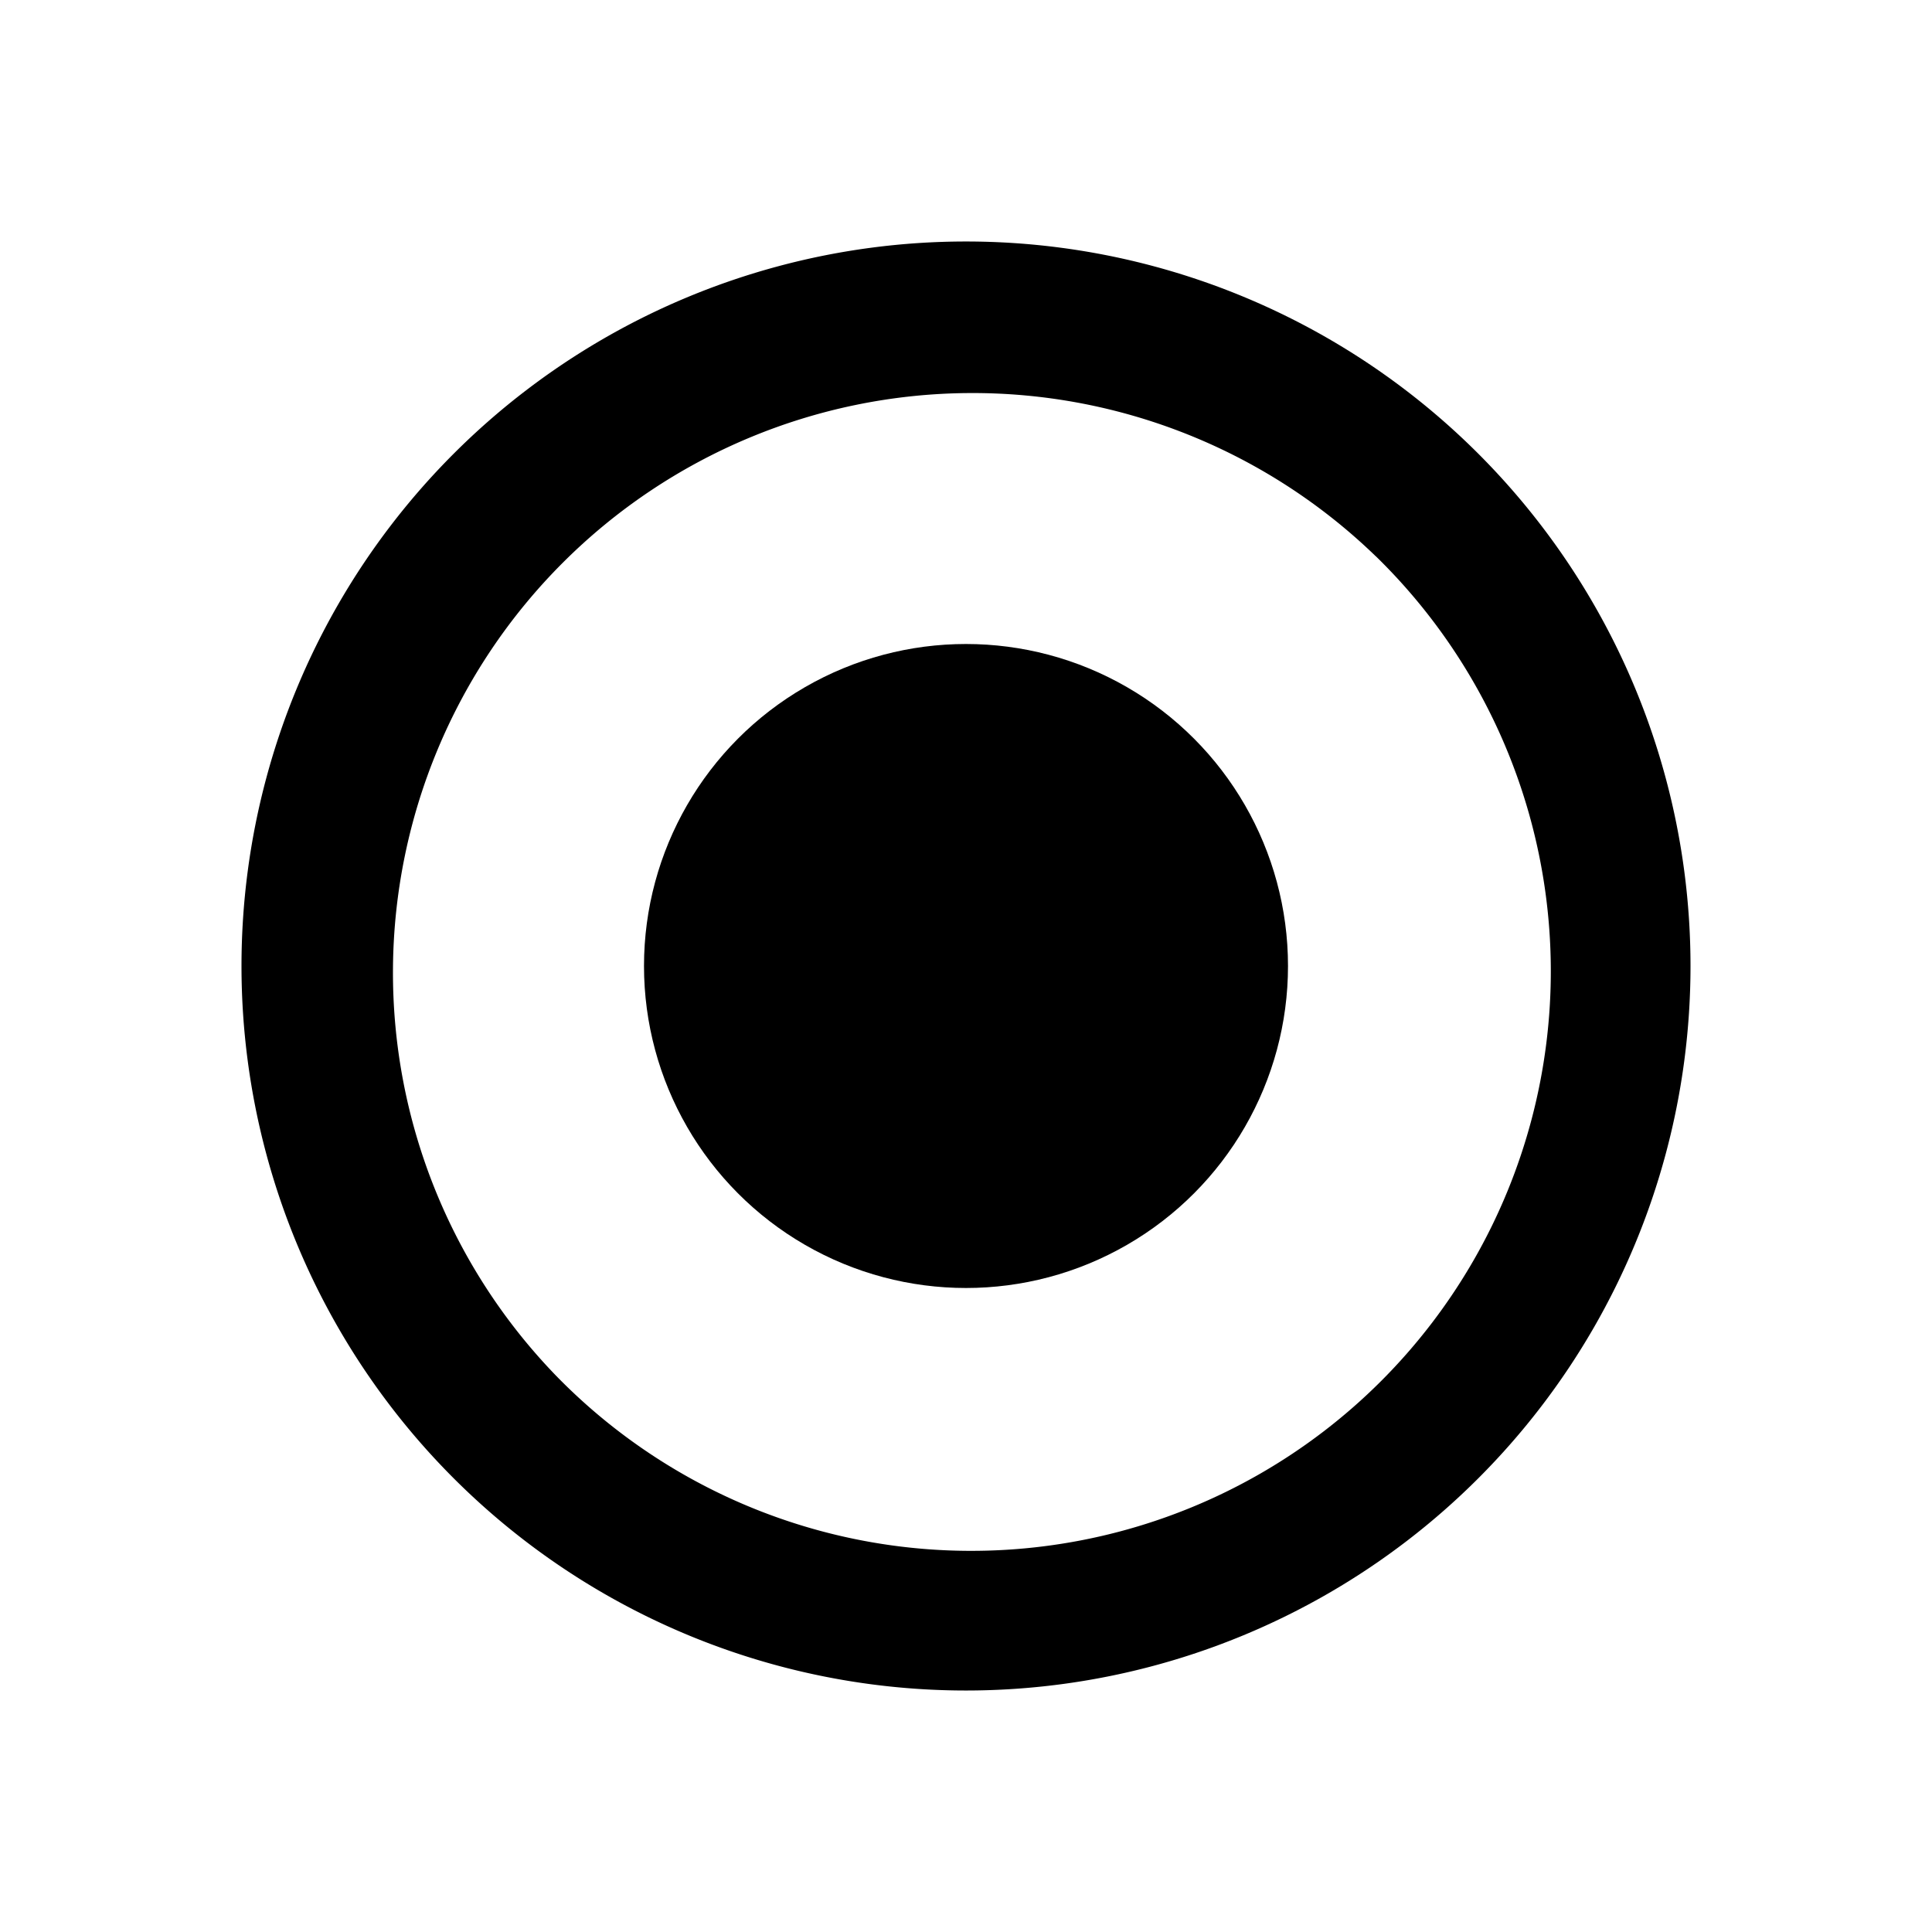 <svg width="24" height="24" viewBox="0 0 24 24" fill="none" xmlns="http://www.w3.org/2000/svg"><path d="M18.364 5.636a9 9 0 0 0-12.728 0 9 9 0 0 0 0 12.728 9 9 0 0 0 12.728 0 9 9 0 0 0 0-12.728zM17.091 6.91A7.2 7.2 0 1 1 6.908 17.09 7.2 7.2 0 0 1 17.09 6.91z" fill="currentColor"/><circle cx="12" cy="12" r="4" fill="currentColor"/></svg>